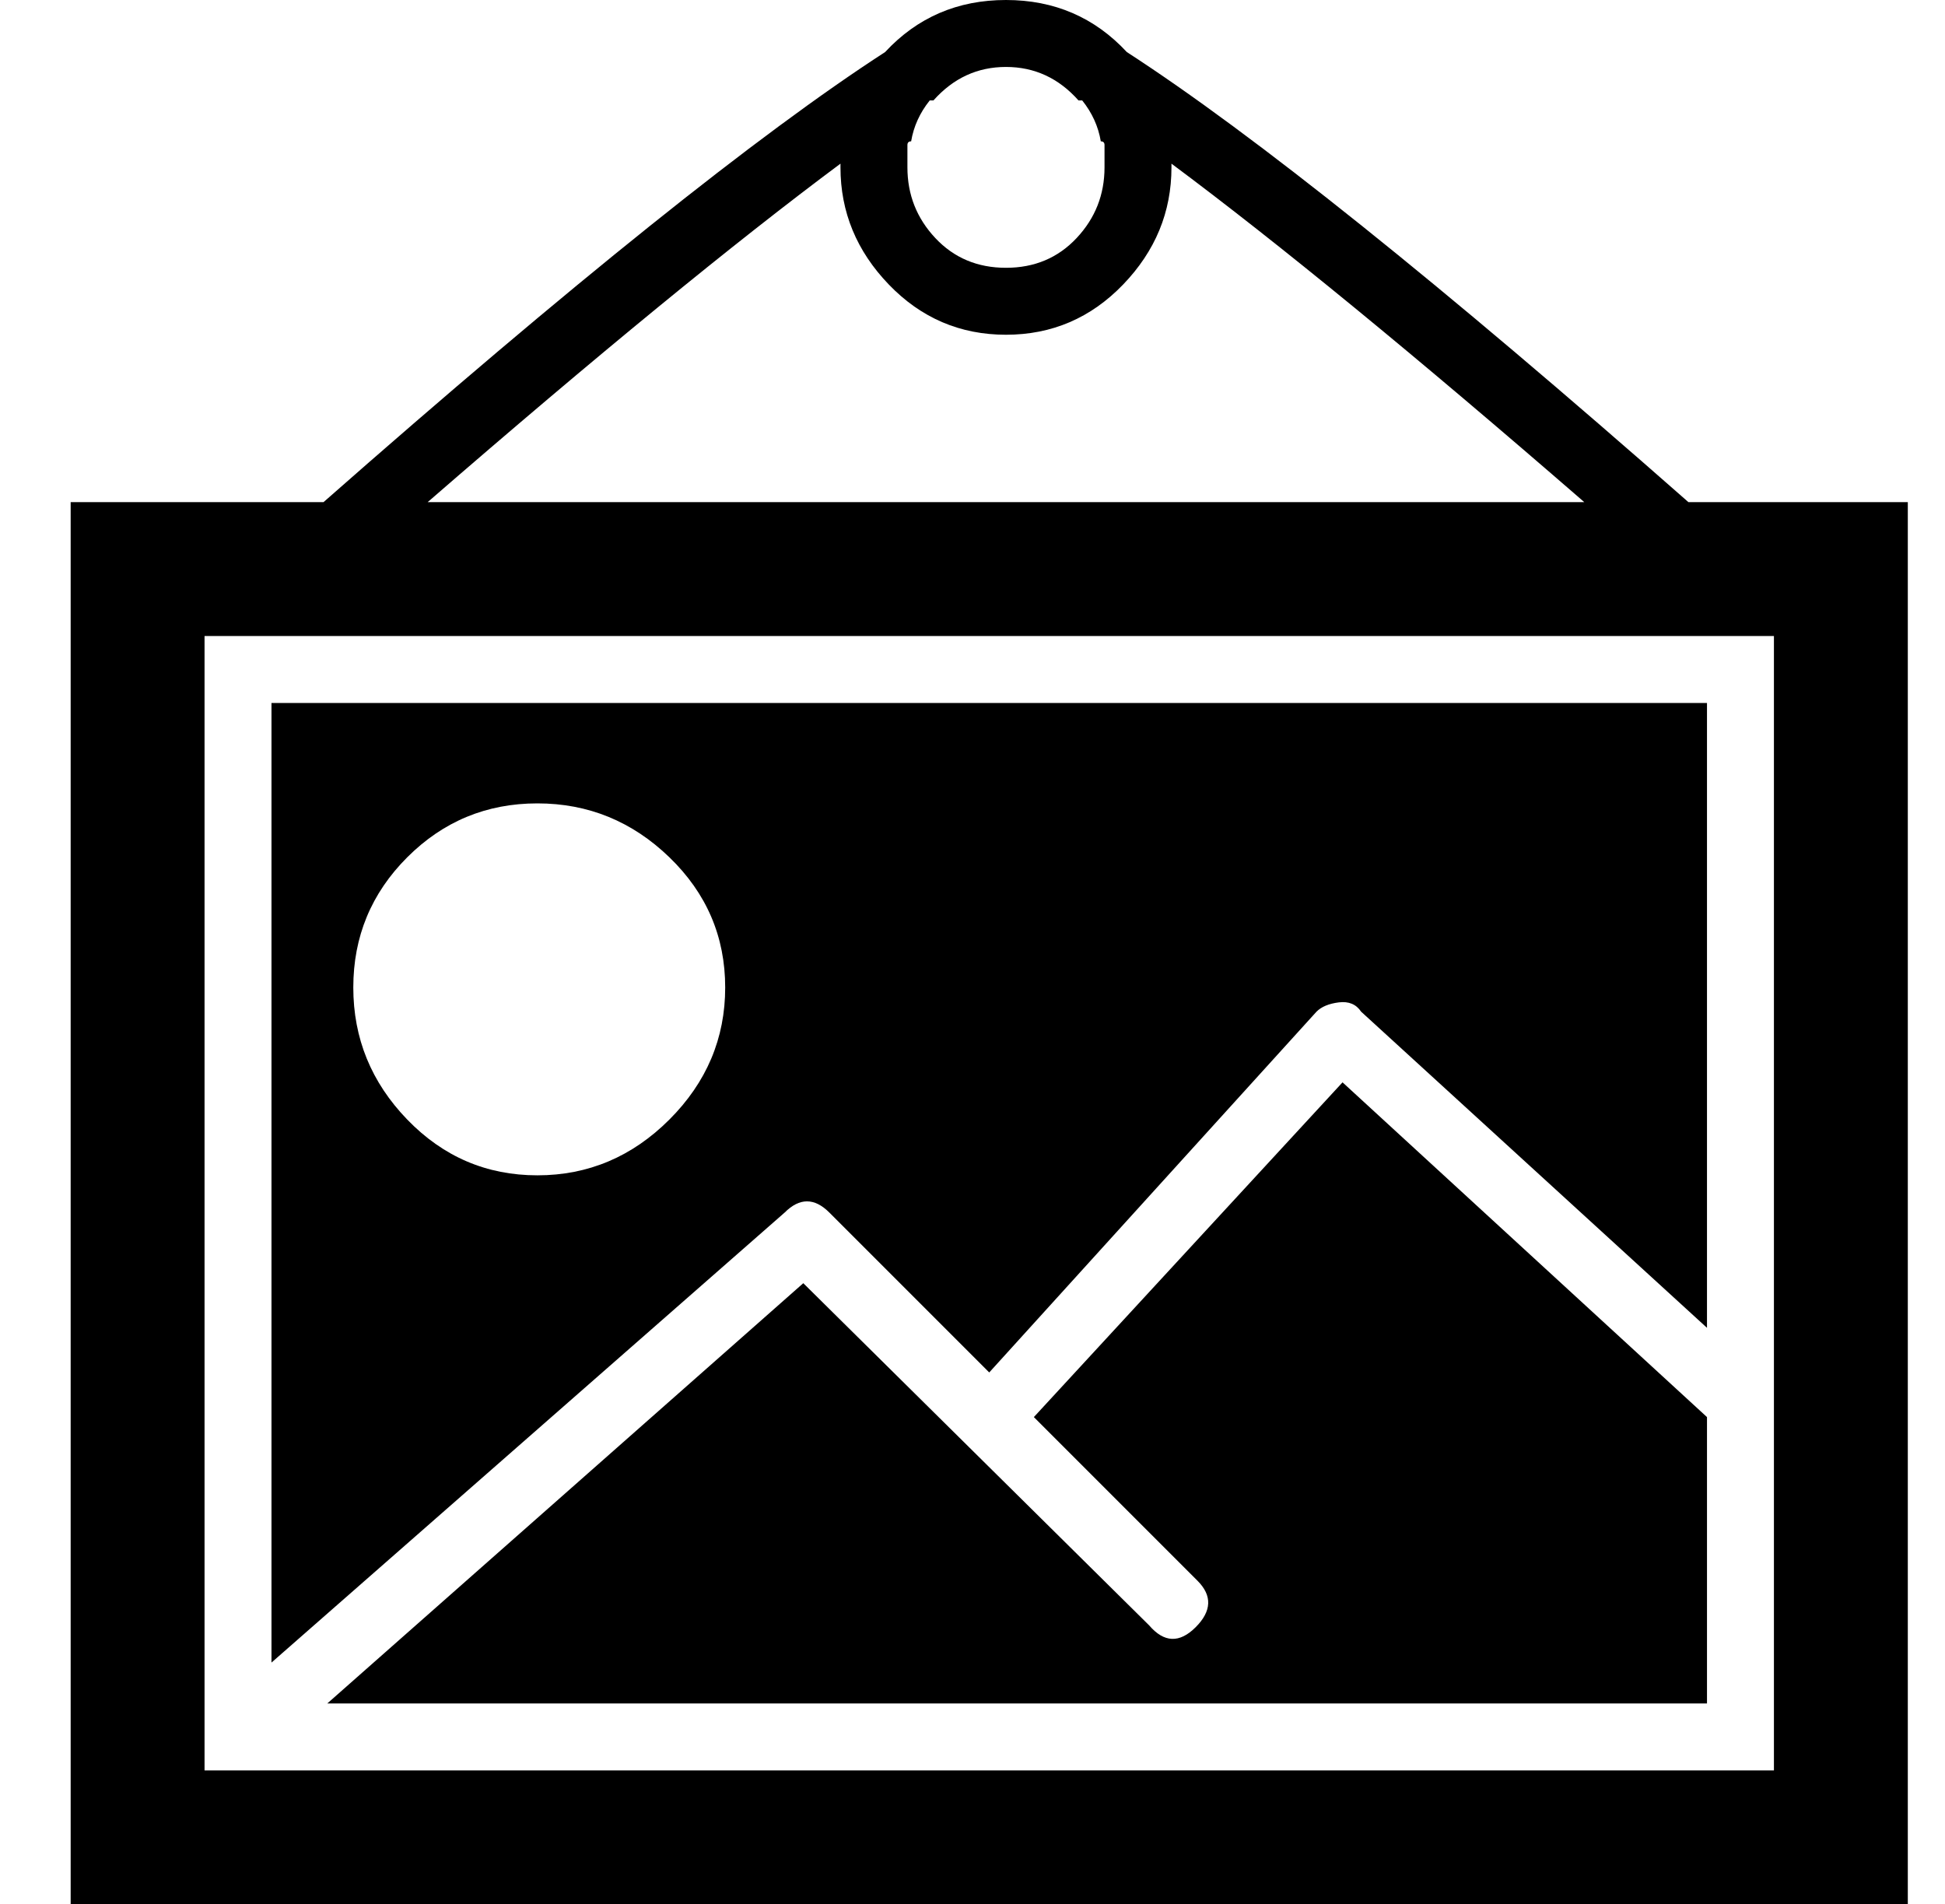 <?xml version="1.0" standalone="no"?>
<!DOCTYPE svg PUBLIC "-//W3C//DTD SVG 1.1//EN" "http://www.w3.org/Graphics/SVG/1.1/DTD/svg11.dtd" >
<svg xmlns="http://www.w3.org/2000/svg" xmlns:xlink="http://www.w3.org/1999/xlink" version="1.1" viewBox="-10 0 523 512">
  <g transform="matrix(1 0 0 -1 0 448)">
   <path fill="currentColor"
d="M444 313h59v-377h-494v377h68q100 88 151 121q13 14 32.5 14t32.5 -14q51 -33 151 -121zM280 421q-8 9 -19.5 9t-19.5 -9h-1q-4 -5 -5 -11q-1 0 -1 -1v-6q0 -11 7.5 -19t19 -8t19 8t7.5 19v6q0 1 -1 1q-1 6 -5 11h-1zM216 404q-43 -32 -111 -91h311q-68 59 -111 91v-1
q0 -18 -13 -31.5t-31.5 -13.5t-31.5 13.5t-13 31.5v1zM467 -28v305h-422v-305h422zM268 67l83 90l98 -90v-77h-371l128 113l93 -92q6 -7 12.5 -0.5t0.5 12.5zM213 122q-6 6 -12 0l-138 -121v258h386v-168l-93 85q-2 3 -6 2.5t-6 -2.5l-88 -97zM134.5 132q20.5 0 35.5 15
t15 35.5t-15 35t-35.5 14.5t-35 -14.5t-14.5 -35t14.5 -35.5t35 -15z" />
  </g>

</svg>

